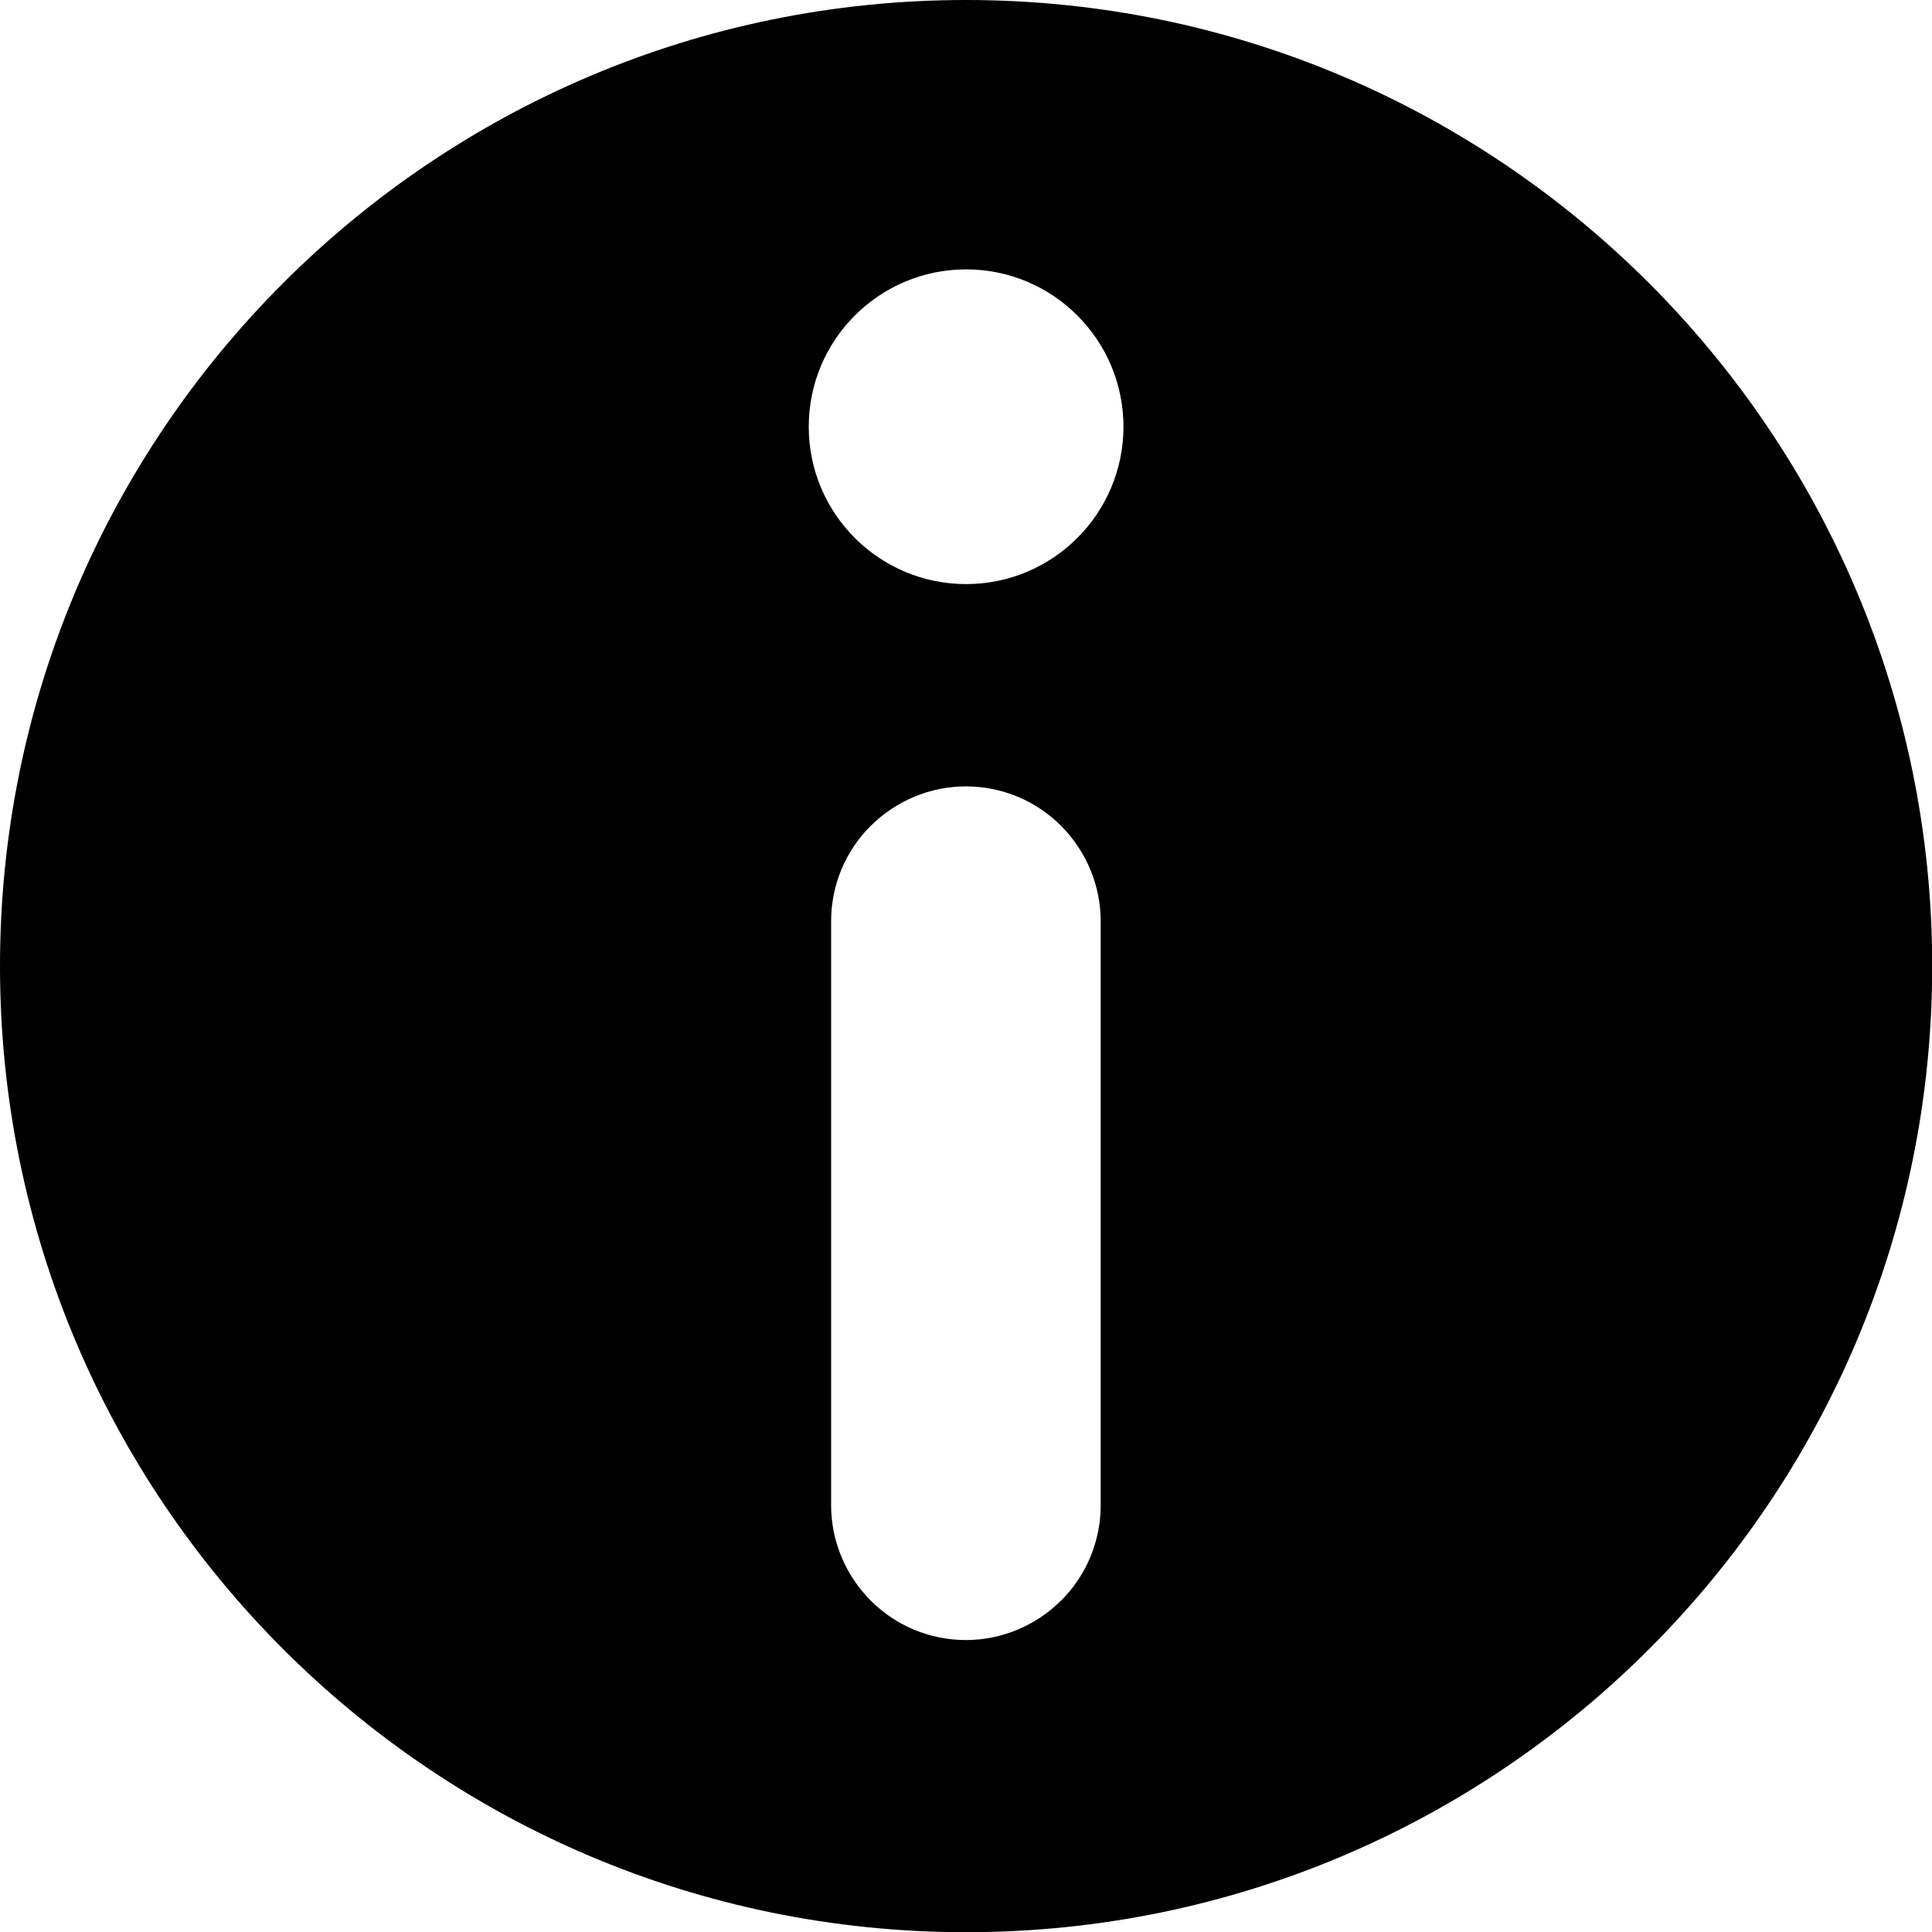 <?xml version="1.0" encoding="utf-8"?>
<!-- Generator: Adobe Illustrator 25.0.0, SVG Export Plug-In . SVG Version: 6.00 Build 0)  -->
<svg version="1.1" id="Capa_1" xmlns:serif="http://www.serif.com/"
	 xmlns="http://www.w3.org/2000/svg" xmlns:xlink="http://www.w3.org/1999/xlink" x="0px" y="0px" viewBox="0 0 967.5 967.5"
	 style="enable-background:new 0 0 967.5 967.5;" xml:space="preserve">
<style type="text/css">
	.st0{fill-rule:evenodd;clip-rule:evenodd;}
</style>
<path class="st0" d="M483.8,0C216.8,0,0,216.8,0,483.8s216.8,483.8,483.8,483.8s483.8-216.8,483.8-483.8S750.7,0,483.8,0z
	 M551.2,753.8c0,17.9-7.1,35.1-19.8,47.7c-12.7,12.6-29.8,19.8-47.7,19.8s-35.1-7.1-47.7-19.8c-12.6-12.7-19.8-29.8-19.8-47.7
	c0-85,0-207.5,0-292.5c0-17.9,7.1-35.1,19.8-47.7c12.7-12.6,29.8-19.8,47.7-19.8s35.1,7.1,47.7,19.8c12.6,12.7,19.8,29.8,19.8,47.7
	C551.2,546.2,551.2,668.8,551.2,753.8z M483.8,292.5c-43.5,0-78.8-35.3-78.8-78.8s35.3-78.8,78.8-78.8s78.8,35.3,78.8,78.8
	S527.2,292.5,483.8,292.5z"/>
</svg>
